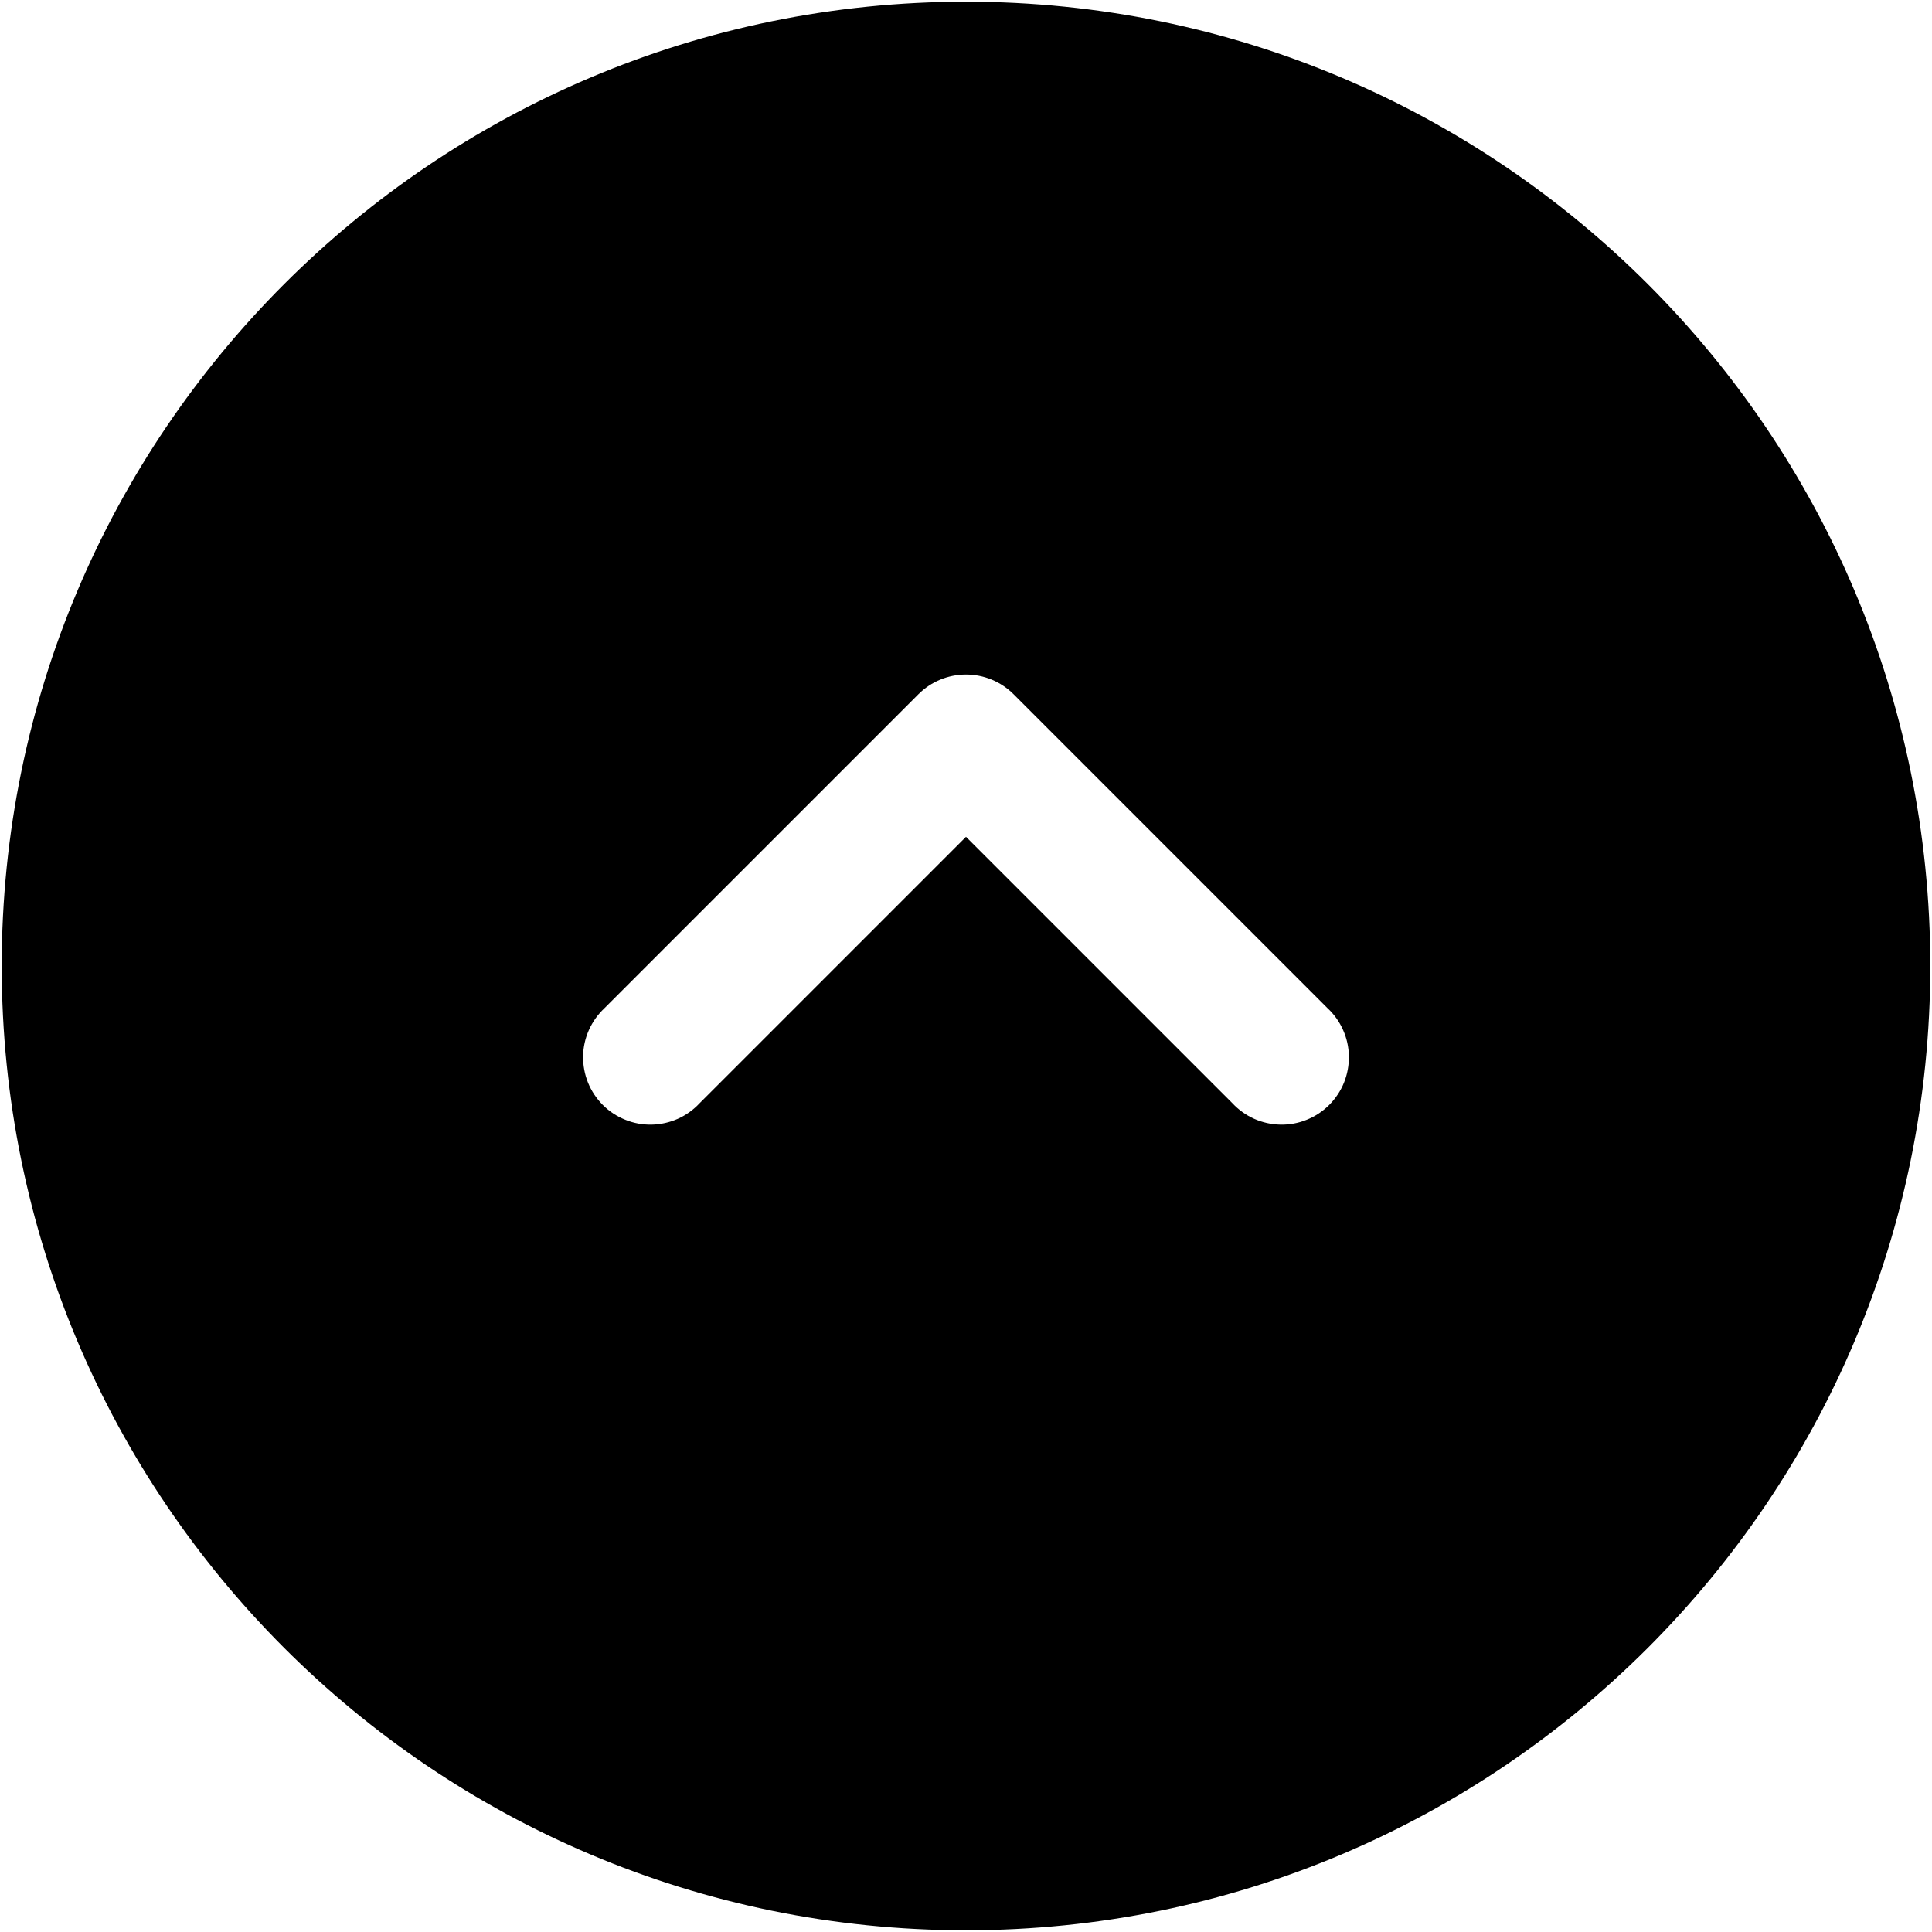 <svg width="35" height="35" viewBox="0 0 35 35" fill="none" xmlns="http://www.w3.org/2000/svg">
<path fill-rule="evenodd" clip-rule="evenodd" d="M17.5 0.031C27.148 0.031 34.969 7.852 34.969 17.5C34.969 27.148 27.148 34.969 17.5 34.969C7.852 34.969 0.031 27.148 0.031 17.5C0.031 7.852 7.852 0.031 17.5 0.031ZM24.049 18.264L18.361 12.576C18.133 12.348 17.823 12.22 17.5 12.22C17.177 12.22 16.867 12.348 16.639 12.576L10.951 18.264C10.832 18.375 10.736 18.51 10.669 18.659C10.602 18.809 10.566 18.97 10.563 19.134C10.561 19.297 10.591 19.46 10.652 19.612C10.713 19.764 10.805 19.901 10.92 20.017C11.036 20.133 11.174 20.224 11.326 20.285C11.477 20.347 11.64 20.377 11.804 20.374C11.967 20.371 12.129 20.335 12.278 20.269C12.428 20.202 12.562 20.106 12.674 19.986L17.5 15.16L22.326 19.986C22.438 20.106 22.572 20.202 22.722 20.269C22.871 20.335 23.033 20.371 23.196 20.374C23.36 20.377 23.523 20.347 23.674 20.285C23.826 20.224 23.964 20.133 24.08 20.017C24.195 19.901 24.287 19.764 24.348 19.612C24.409 19.46 24.439 19.297 24.436 19.134C24.434 18.97 24.398 18.809 24.331 18.659C24.265 18.51 24.169 18.375 24.049 18.264Z" fill="black"/>
</svg>
